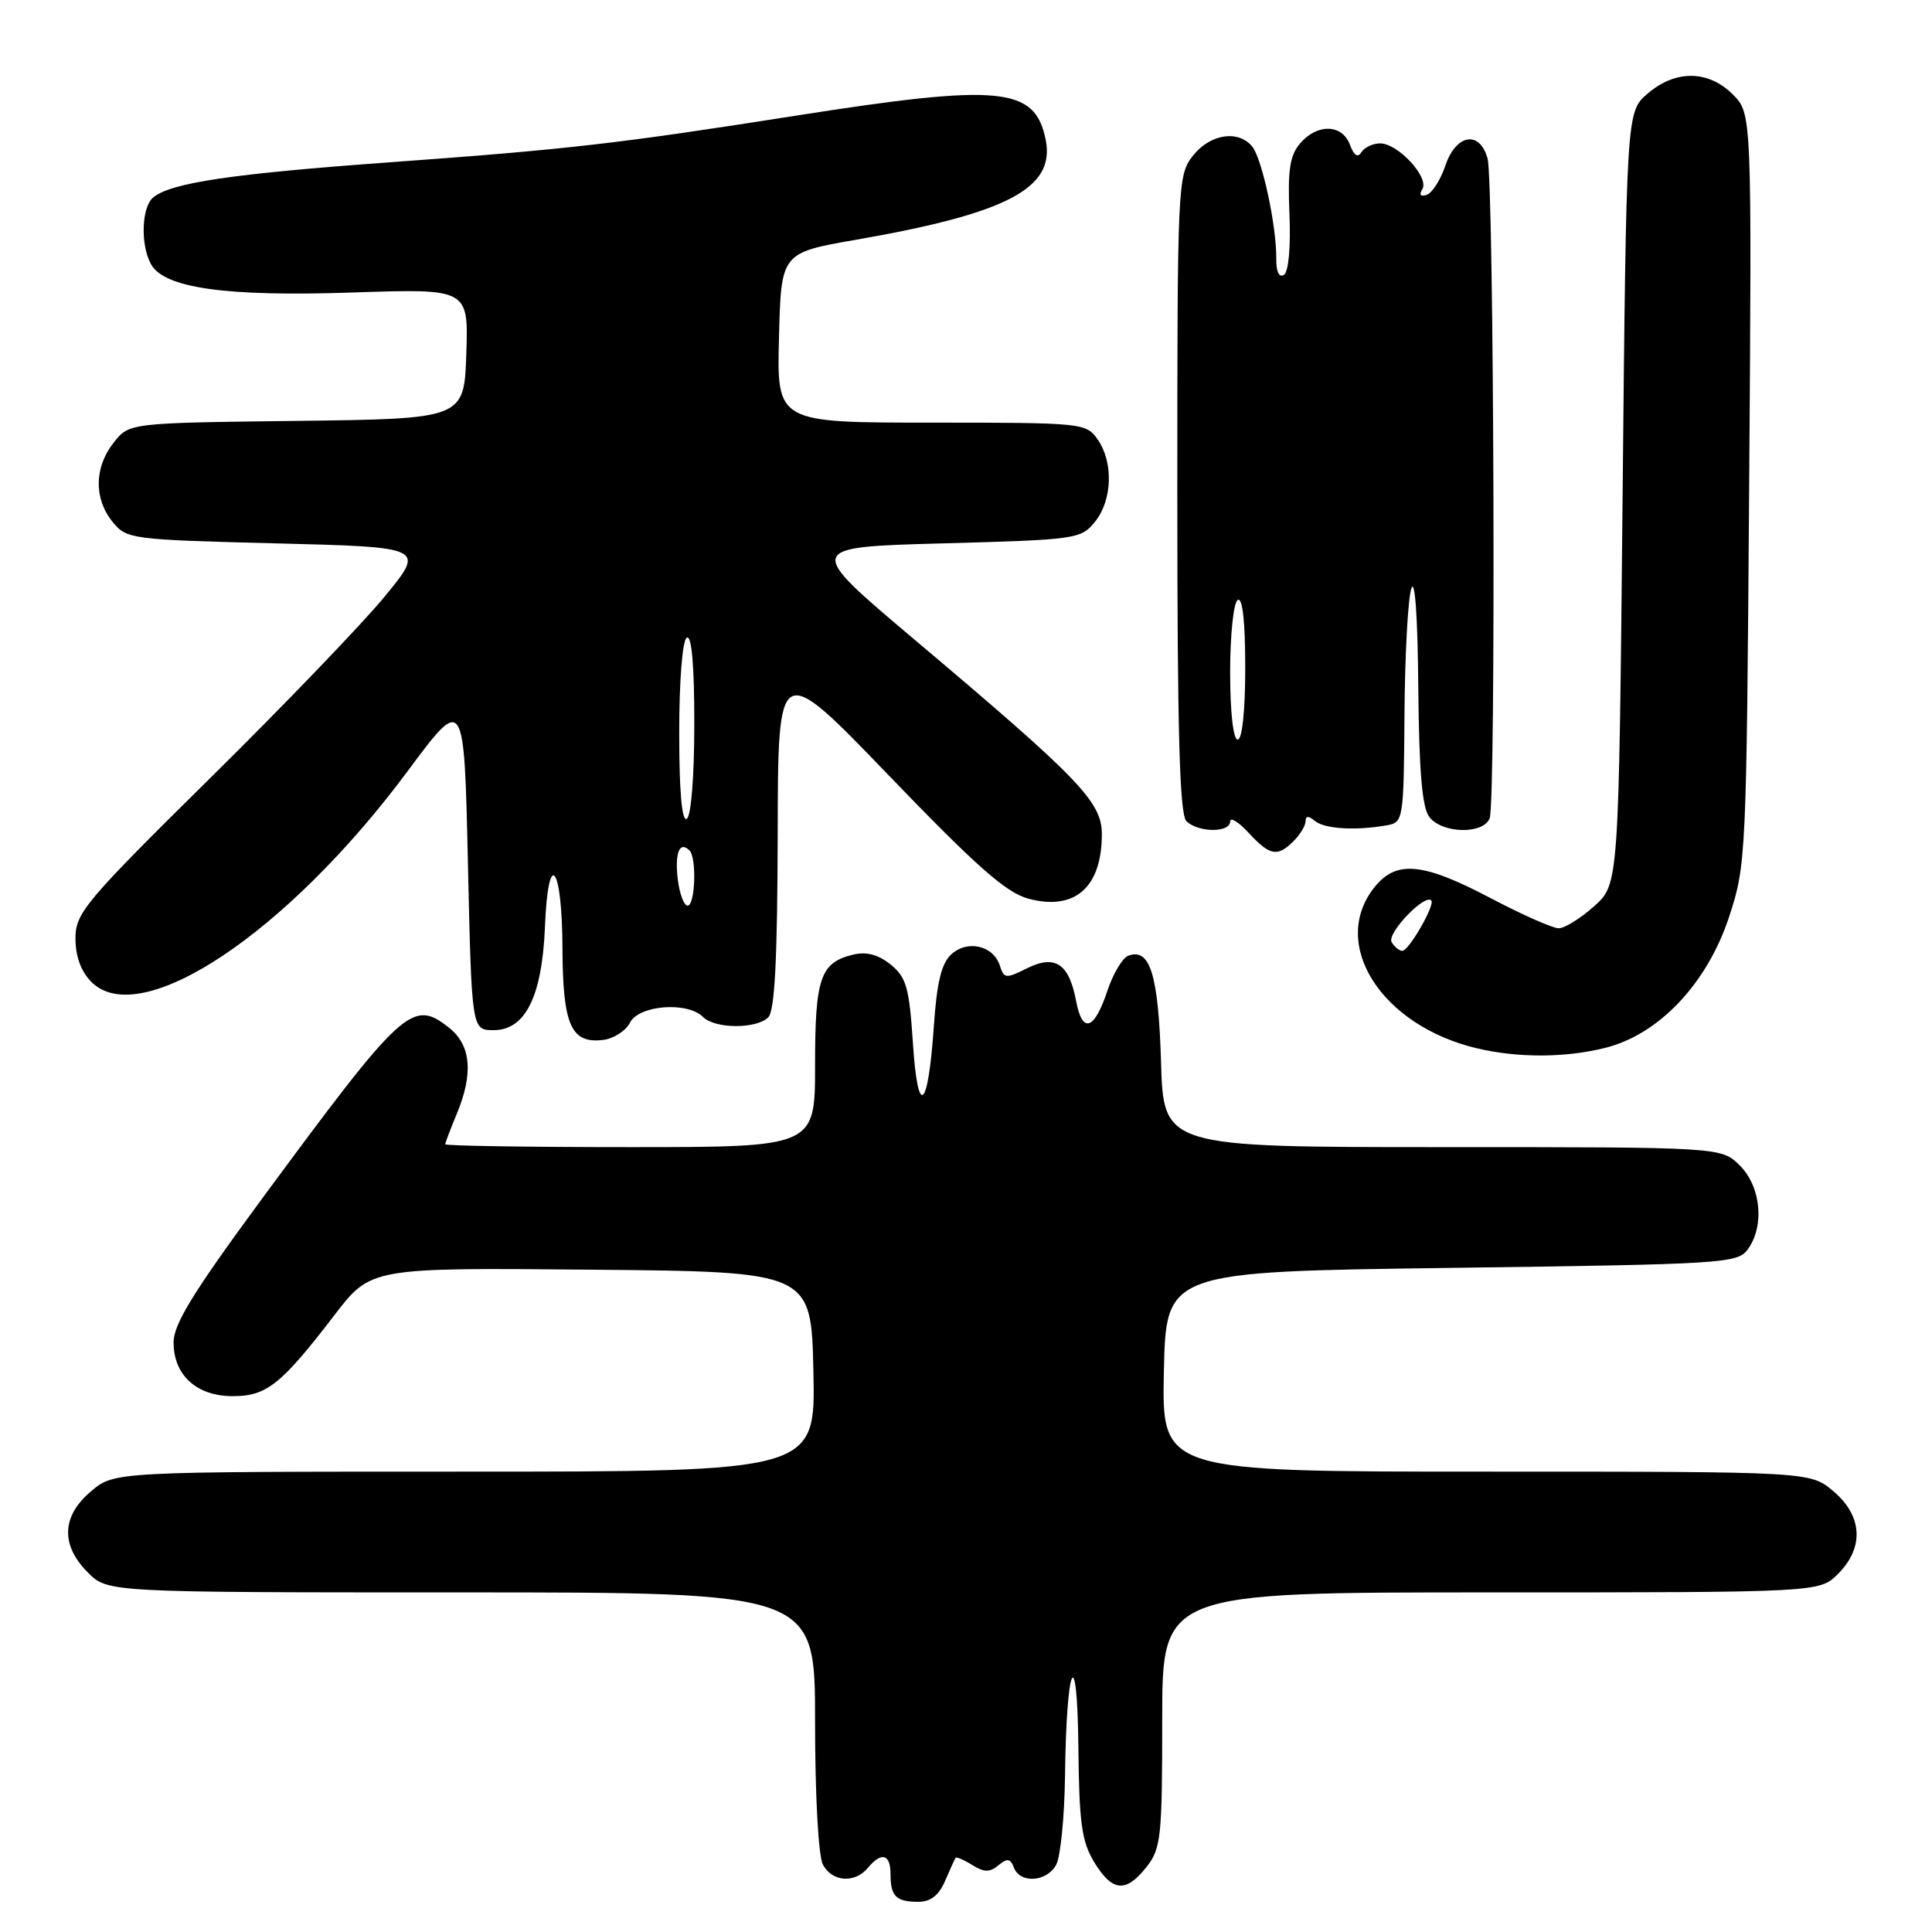 <?xml version="1.0" encoding="UTF-8" standalone="no"?>
<!DOCTYPE svg PUBLIC "-//W3C//DTD SVG 1.1//EN" "http://www.w3.org/Graphics/SVG/1.1/DTD/svg11.dtd" >
<svg xmlns="http://www.w3.org/2000/svg" xmlns:xlink="http://www.w3.org/1999/xlink" version="1.1" viewBox="0 0 256 256">
 <g >
 <path fill="currentColor"
d=" M 125.22 249.25 C 125.87 247.74 126.50 246.36 126.61 246.18 C 126.72 246.01 127.71 246.43 128.82 247.12 C 130.41 248.11 131.15 248.12 132.30 247.16 C 133.47 246.19 133.88 246.26 134.35 247.47 C 135.18 249.63 138.73 249.37 139.96 247.07 C 140.53 246.00 141.05 240.71 141.12 235.32 C 141.30 220.34 142.74 217.23 142.89 231.50 C 142.99 241.56 143.33 244.02 144.99 246.75 C 147.39 250.69 149.19 250.85 151.93 247.37 C 153.84 244.94 154.00 243.41 154.00 227.87 C 154.00 211.00 154.00 211.00 197.55 211.00 C 241.09 211.00 241.09 211.00 243.55 208.55 C 247.04 205.05 246.80 200.85 242.92 197.59 C 239.85 195.00 239.85 195.00 196.89 195.00 C 153.94 195.00 153.94 195.00 154.22 181.75 C 154.50 168.50 154.50 168.50 192.33 168.00 C 228.32 167.52 230.23 167.41 231.58 165.56 C 233.84 162.47 233.35 157.26 230.55 154.45 C 228.09 152.00 228.09 152.00 191.13 152.00 C 154.17 152.00 154.17 152.00 153.84 140.65 C 153.49 129.13 152.38 125.53 149.48 126.65 C 148.73 126.94 147.49 129.02 146.74 131.27 C 145.00 136.51 143.42 137.03 142.59 132.64 C 141.66 127.68 139.81 126.45 136.07 128.31 C 133.30 129.70 133.03 129.67 132.49 127.96 C 131.64 125.30 128.22 124.49 126.07 126.44 C 124.75 127.63 124.14 130.13 123.74 135.96 C 122.97 147.19 121.61 148.24 120.96 138.13 C 120.48 130.86 120.10 129.50 118.02 127.81 C 116.38 126.49 114.82 126.07 113.06 126.49 C 108.69 127.55 108.00 129.54 108.00 141.19 C 108.00 152.00 108.00 152.00 83.50 152.00 C 70.03 152.00 59.00 151.83 59.00 151.62 C 59.00 151.41 59.68 149.63 60.50 147.65 C 62.76 142.25 62.42 138.48 59.49 136.17 C 54.62 132.34 53.46 133.41 34.51 159.12 C 25.62 171.20 23.00 175.46 23.00 177.87 C 23.00 182.23 26.06 185.00 30.85 185.00 C 35.33 185.00 37.26 183.46 44.33 174.24 C 49.14 167.97 49.14 167.97 78.32 168.24 C 107.50 168.50 107.50 168.50 107.78 181.75 C 108.06 195.00 108.06 195.00 61.61 195.00 C 15.15 195.00 15.15 195.00 12.08 197.59 C 8.16 200.88 8.01 204.73 11.64 208.36 C 14.27 211.00 14.27 211.00 61.14 211.00 C 108.00 211.00 108.00 211.00 108.00 228.07 C 108.00 237.92 108.44 245.95 109.04 247.07 C 110.27 249.37 113.27 249.59 115.00 247.50 C 116.80 245.33 118.00 245.66 118.00 248.33 C 118.00 251.27 118.73 252.00 121.69 252.00 C 123.30 252.00 124.41 251.14 125.22 249.25 Z  M 212.73 138.84 C 219.84 137.05 226.20 130.32 229.11 121.50 C 231.37 114.63 231.42 113.54 231.77 64.77 C 232.13 15.04 232.13 15.04 229.61 12.52 C 226.37 9.27 222.00 9.23 218.31 12.41 C 215.50 14.82 215.50 14.82 215.00 66.00 C 214.50 117.17 214.50 117.17 211.23 120.08 C 209.44 121.69 207.32 123.00 206.53 123.00 C 205.74 123.00 201.68 121.20 197.50 119.00 C 188.48 114.25 184.98 113.94 182.07 117.63 C 176.16 125.15 183.08 135.93 195.72 138.91 C 201.18 140.20 207.44 140.17 212.73 138.84 Z  M 83.48 135.50 C 84.67 133.18 91.07 132.68 93.15 134.75 C 94.74 136.34 100.23 136.37 101.80 134.80 C 102.66 133.94 103.01 127.09 103.05 110.55 C 103.09 87.50 103.09 87.50 117.80 102.78 C 129.33 114.76 133.31 118.28 136.24 119.07 C 142.40 120.74 146.00 117.60 146.00 110.54 C 146.00 106.25 143.10 103.24 121.08 84.67 C 106.66 72.50 106.66 72.50 124.92 72.00 C 142.62 71.52 143.24 71.43 145.09 69.14 C 147.40 66.28 147.56 61.25 145.44 58.22 C 143.92 56.05 143.44 56.00 123.41 56.00 C 102.93 56.00 102.93 56.00 103.22 44.75 C 103.50 33.50 103.50 33.50 113.42 31.77 C 133.51 28.27 139.84 24.94 138.56 18.53 C 137.15 11.50 132.64 11.06 105.50 15.32 C 81.82 19.04 75.41 19.78 51.71 21.50 C 30.67 23.03 22.64 24.22 20.29 26.17 C 18.77 27.44 18.59 32.37 19.98 34.96 C 21.69 38.17 29.85 39.33 46.70 38.76 C 62.07 38.24 62.07 38.24 61.79 46.87 C 61.50 55.50 61.50 55.50 39.31 55.77 C 17.12 56.04 17.12 56.04 15.06 58.65 C 12.48 61.93 12.42 66.07 14.91 69.14 C 16.77 71.44 17.30 71.51 36.58 72.00 C 56.34 72.50 56.34 72.50 51.01 79.00 C 48.08 82.58 37.65 93.43 27.84 103.11 C 11.22 119.52 10.00 120.98 10.00 124.36 C 10.00 126.73 10.74 128.74 12.12 130.12 C 18.61 136.61 38.07 123.64 54.00 102.20 C 61.50 92.10 61.50 92.10 62.00 114.30 C 62.50 136.50 62.50 136.50 65.41 136.50 C 69.62 136.50 71.83 132.03 72.21 122.79 C 72.63 112.26 74.49 114.54 74.53 125.64 C 74.57 135.82 75.66 138.30 79.89 137.80 C 81.30 137.64 82.91 136.60 83.48 135.50 Z  M 171.43 111.43 C 172.29 110.56 173.00 109.38 173.00 108.81 C 173.00 108.08 173.39 108.08 174.25 108.79 C 175.52 109.84 179.65 110.09 183.75 109.36 C 185.95 108.97 186.00 108.67 186.10 94.73 C 186.15 86.90 186.56 79.38 187.00 78.00 C 187.48 76.49 187.85 81.63 187.93 91.00 C 188.03 102.17 188.43 106.99 189.39 108.25 C 191.08 110.47 196.56 110.59 197.39 108.42 C 198.23 106.23 197.96 24.09 197.11 21.00 C 196.06 17.23 192.93 17.76 191.52 21.94 C 190.88 23.83 189.77 25.58 189.04 25.82 C 188.22 26.09 188.00 25.81 188.47 25.06 C 189.41 23.52 185.25 19.00 182.88 19.00 C 181.91 19.00 180.79 19.53 180.39 20.17 C 179.91 20.95 179.40 20.61 178.87 19.17 C 177.85 16.43 174.54 16.35 172.27 19.00 C 170.91 20.59 170.61 22.55 170.86 28.39 C 171.04 32.79 170.74 36.04 170.12 36.43 C 169.49 36.82 169.09 35.98 169.11 34.29 C 169.17 30.02 167.23 20.99 165.92 19.41 C 164.07 17.17 160.34 17.75 158.07 20.63 C 156.05 23.21 156.00 24.29 156.00 65.43 C 156.00 96.90 156.30 107.90 157.20 108.80 C 158.73 110.33 163.00 110.37 163.00 108.85 C 163.00 108.22 164.10 108.90 165.45 110.35 C 168.29 113.42 169.27 113.59 171.43 111.43 Z  M 184.40 124.84 C 183.71 123.72 188.75 118.42 189.65 119.31 C 190.20 119.87 186.69 125.99 185.81 125.99 C 185.43 126.00 184.79 125.48 184.40 124.84 Z  M 89.80 116.44 C 89.40 112.98 90.06 111.39 91.36 112.69 C 92.34 113.67 92.12 120.00 91.11 120.00 C 90.62 120.00 90.03 118.40 89.80 116.44 Z  M 90.00 97.12 C 90.00 90.20 90.42 84.86 91.00 84.50 C 91.65 84.10 92.00 88.14 92.00 95.88 C 92.00 102.80 91.58 108.14 91.00 108.50 C 90.35 108.90 90.00 104.86 90.00 97.12 Z  M 163.00 89.06 C 163.00 84.14 163.45 79.84 164.00 79.50 C 164.64 79.10 165.00 82.32 165.00 88.44 C 165.00 94.15 164.60 98.00 164.00 98.00 C 163.41 98.00 163.00 94.35 163.00 89.06 Z "/>
</g>
</svg>
